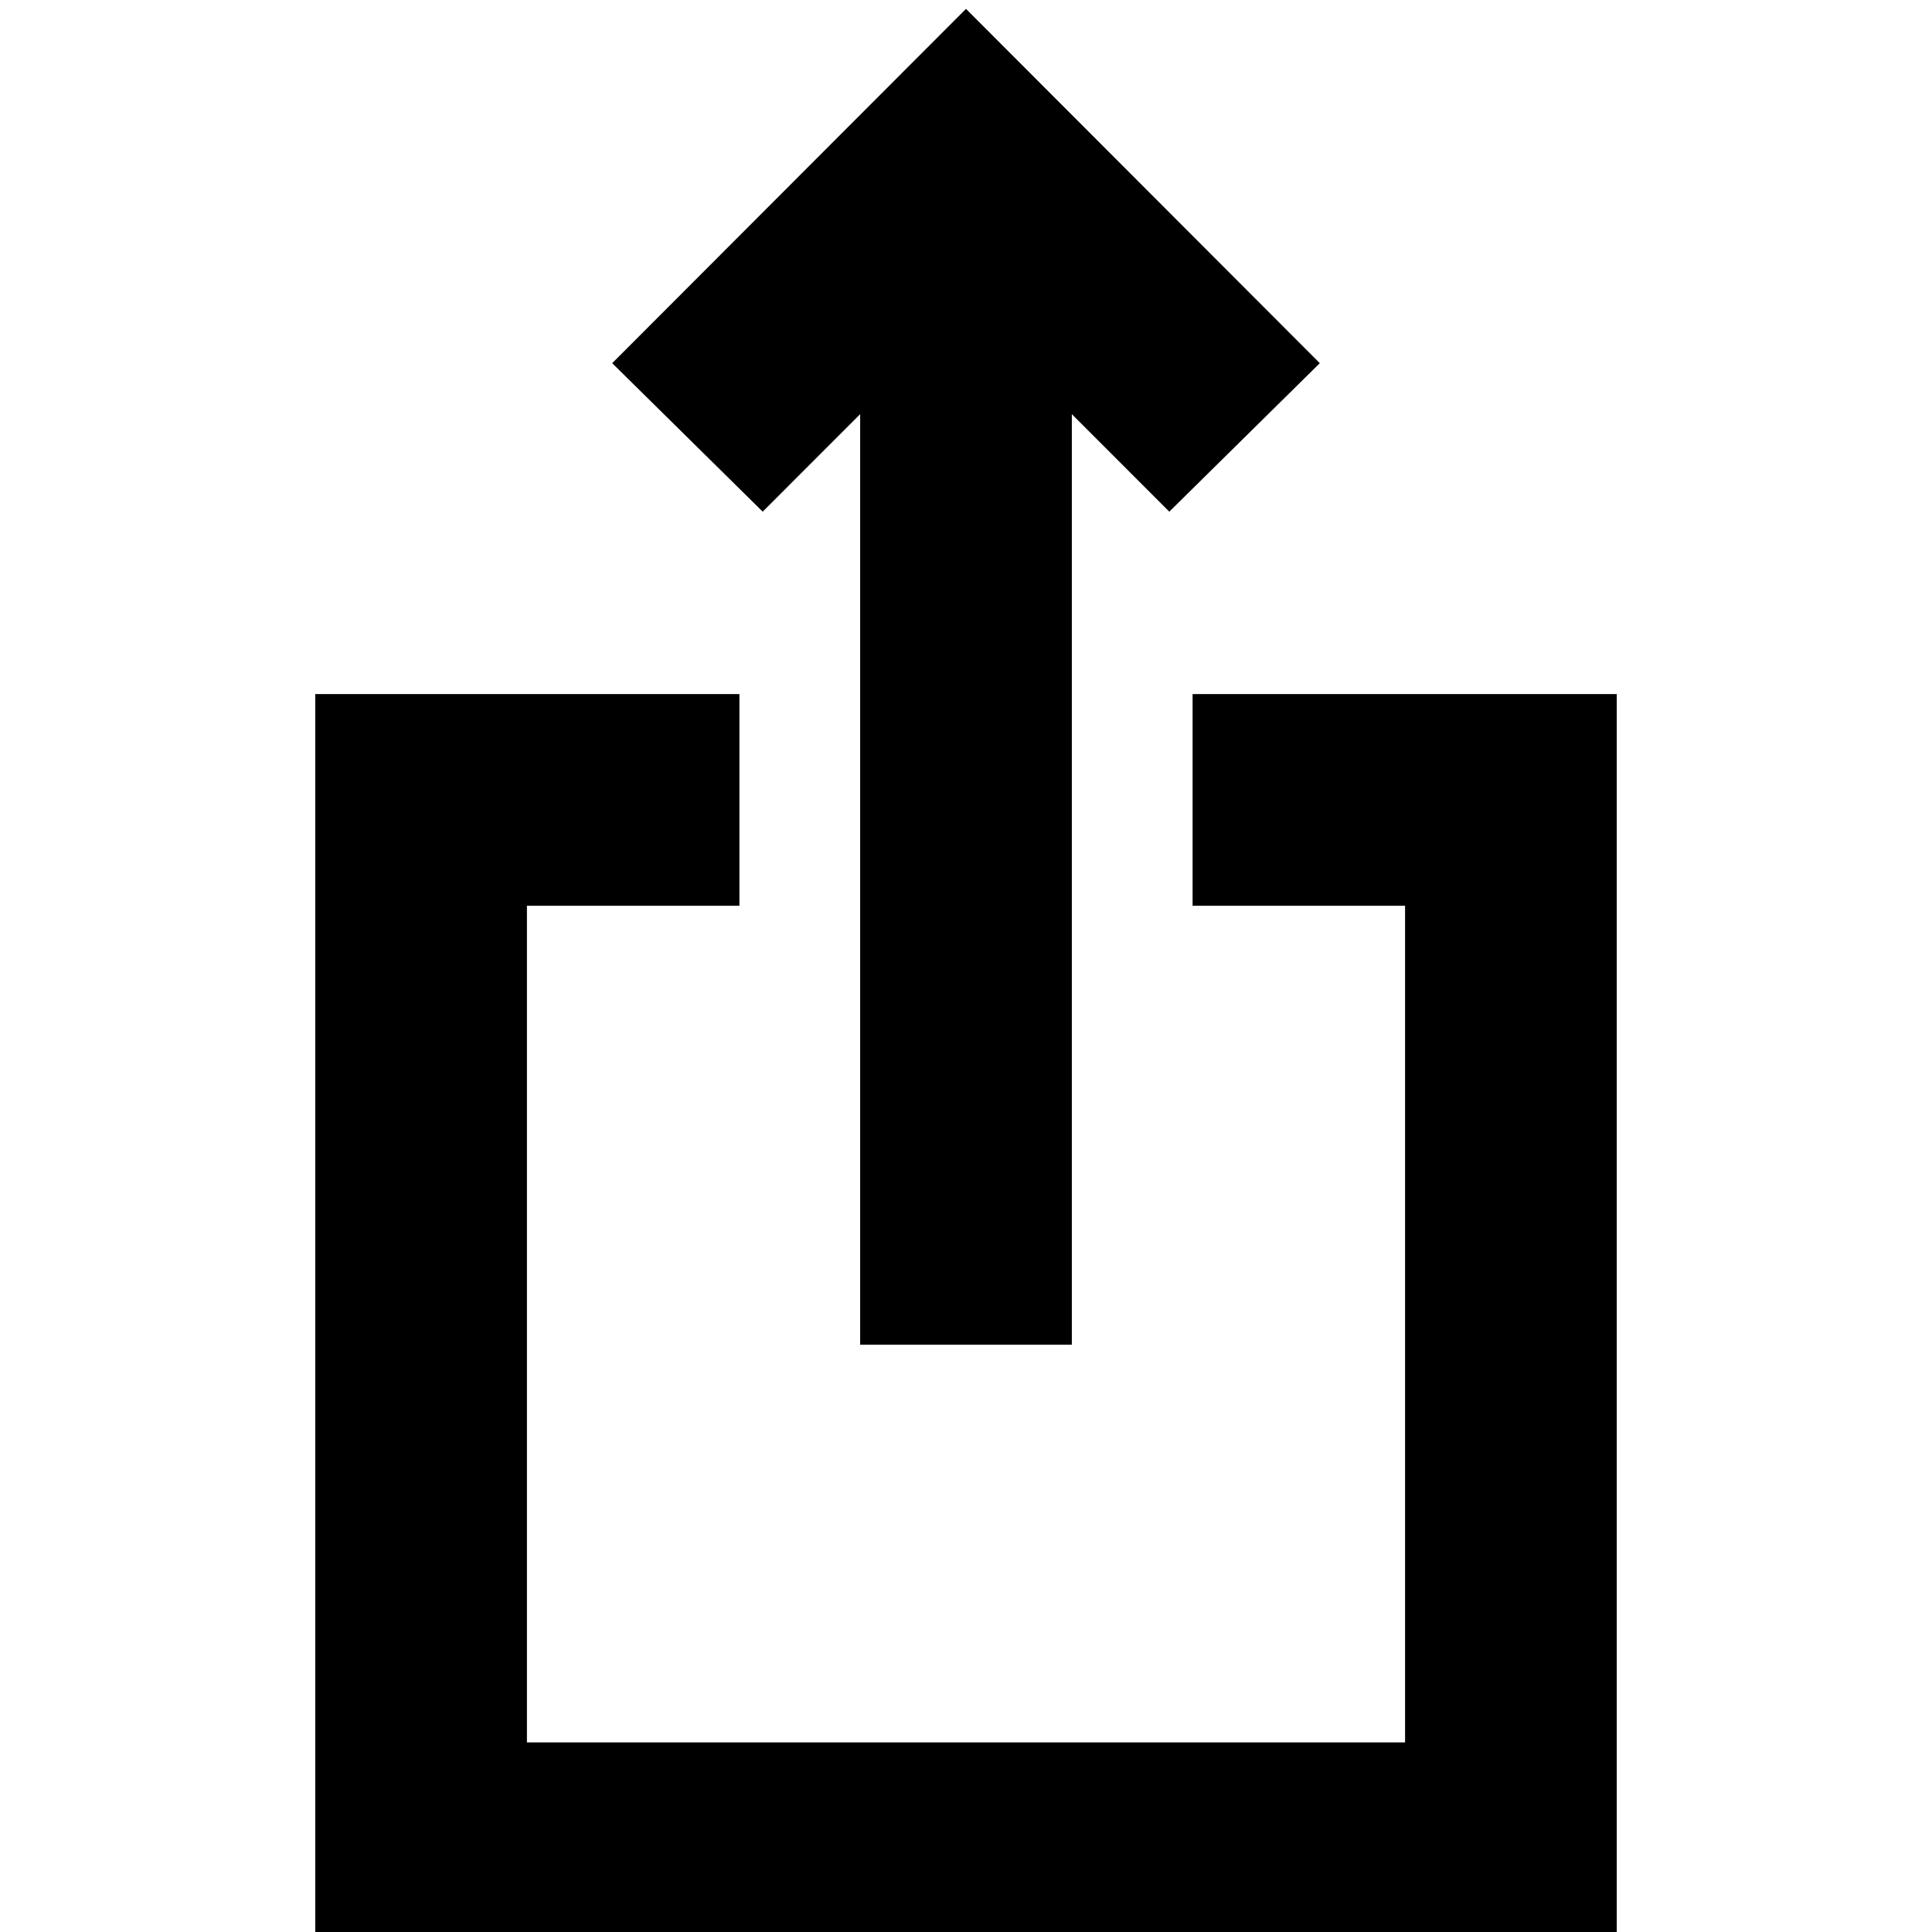 <svg xmlns="http://www.w3.org/2000/svg" height="20" viewBox="0 -960 960 960" width="20"><path d="M156.65 10.96v-626.09h210.76v105.17H261.83v415.74h436.34v-415.74H592.59v-105.17h210.76V10.96h-646.7Zm270.76-302.81V-754.2l-48.43 48.44-74.78-73.78L480-955.59l175.8 176.05-74.78 73.78-48.43-48.44v462.35H427.41Z"/></svg>